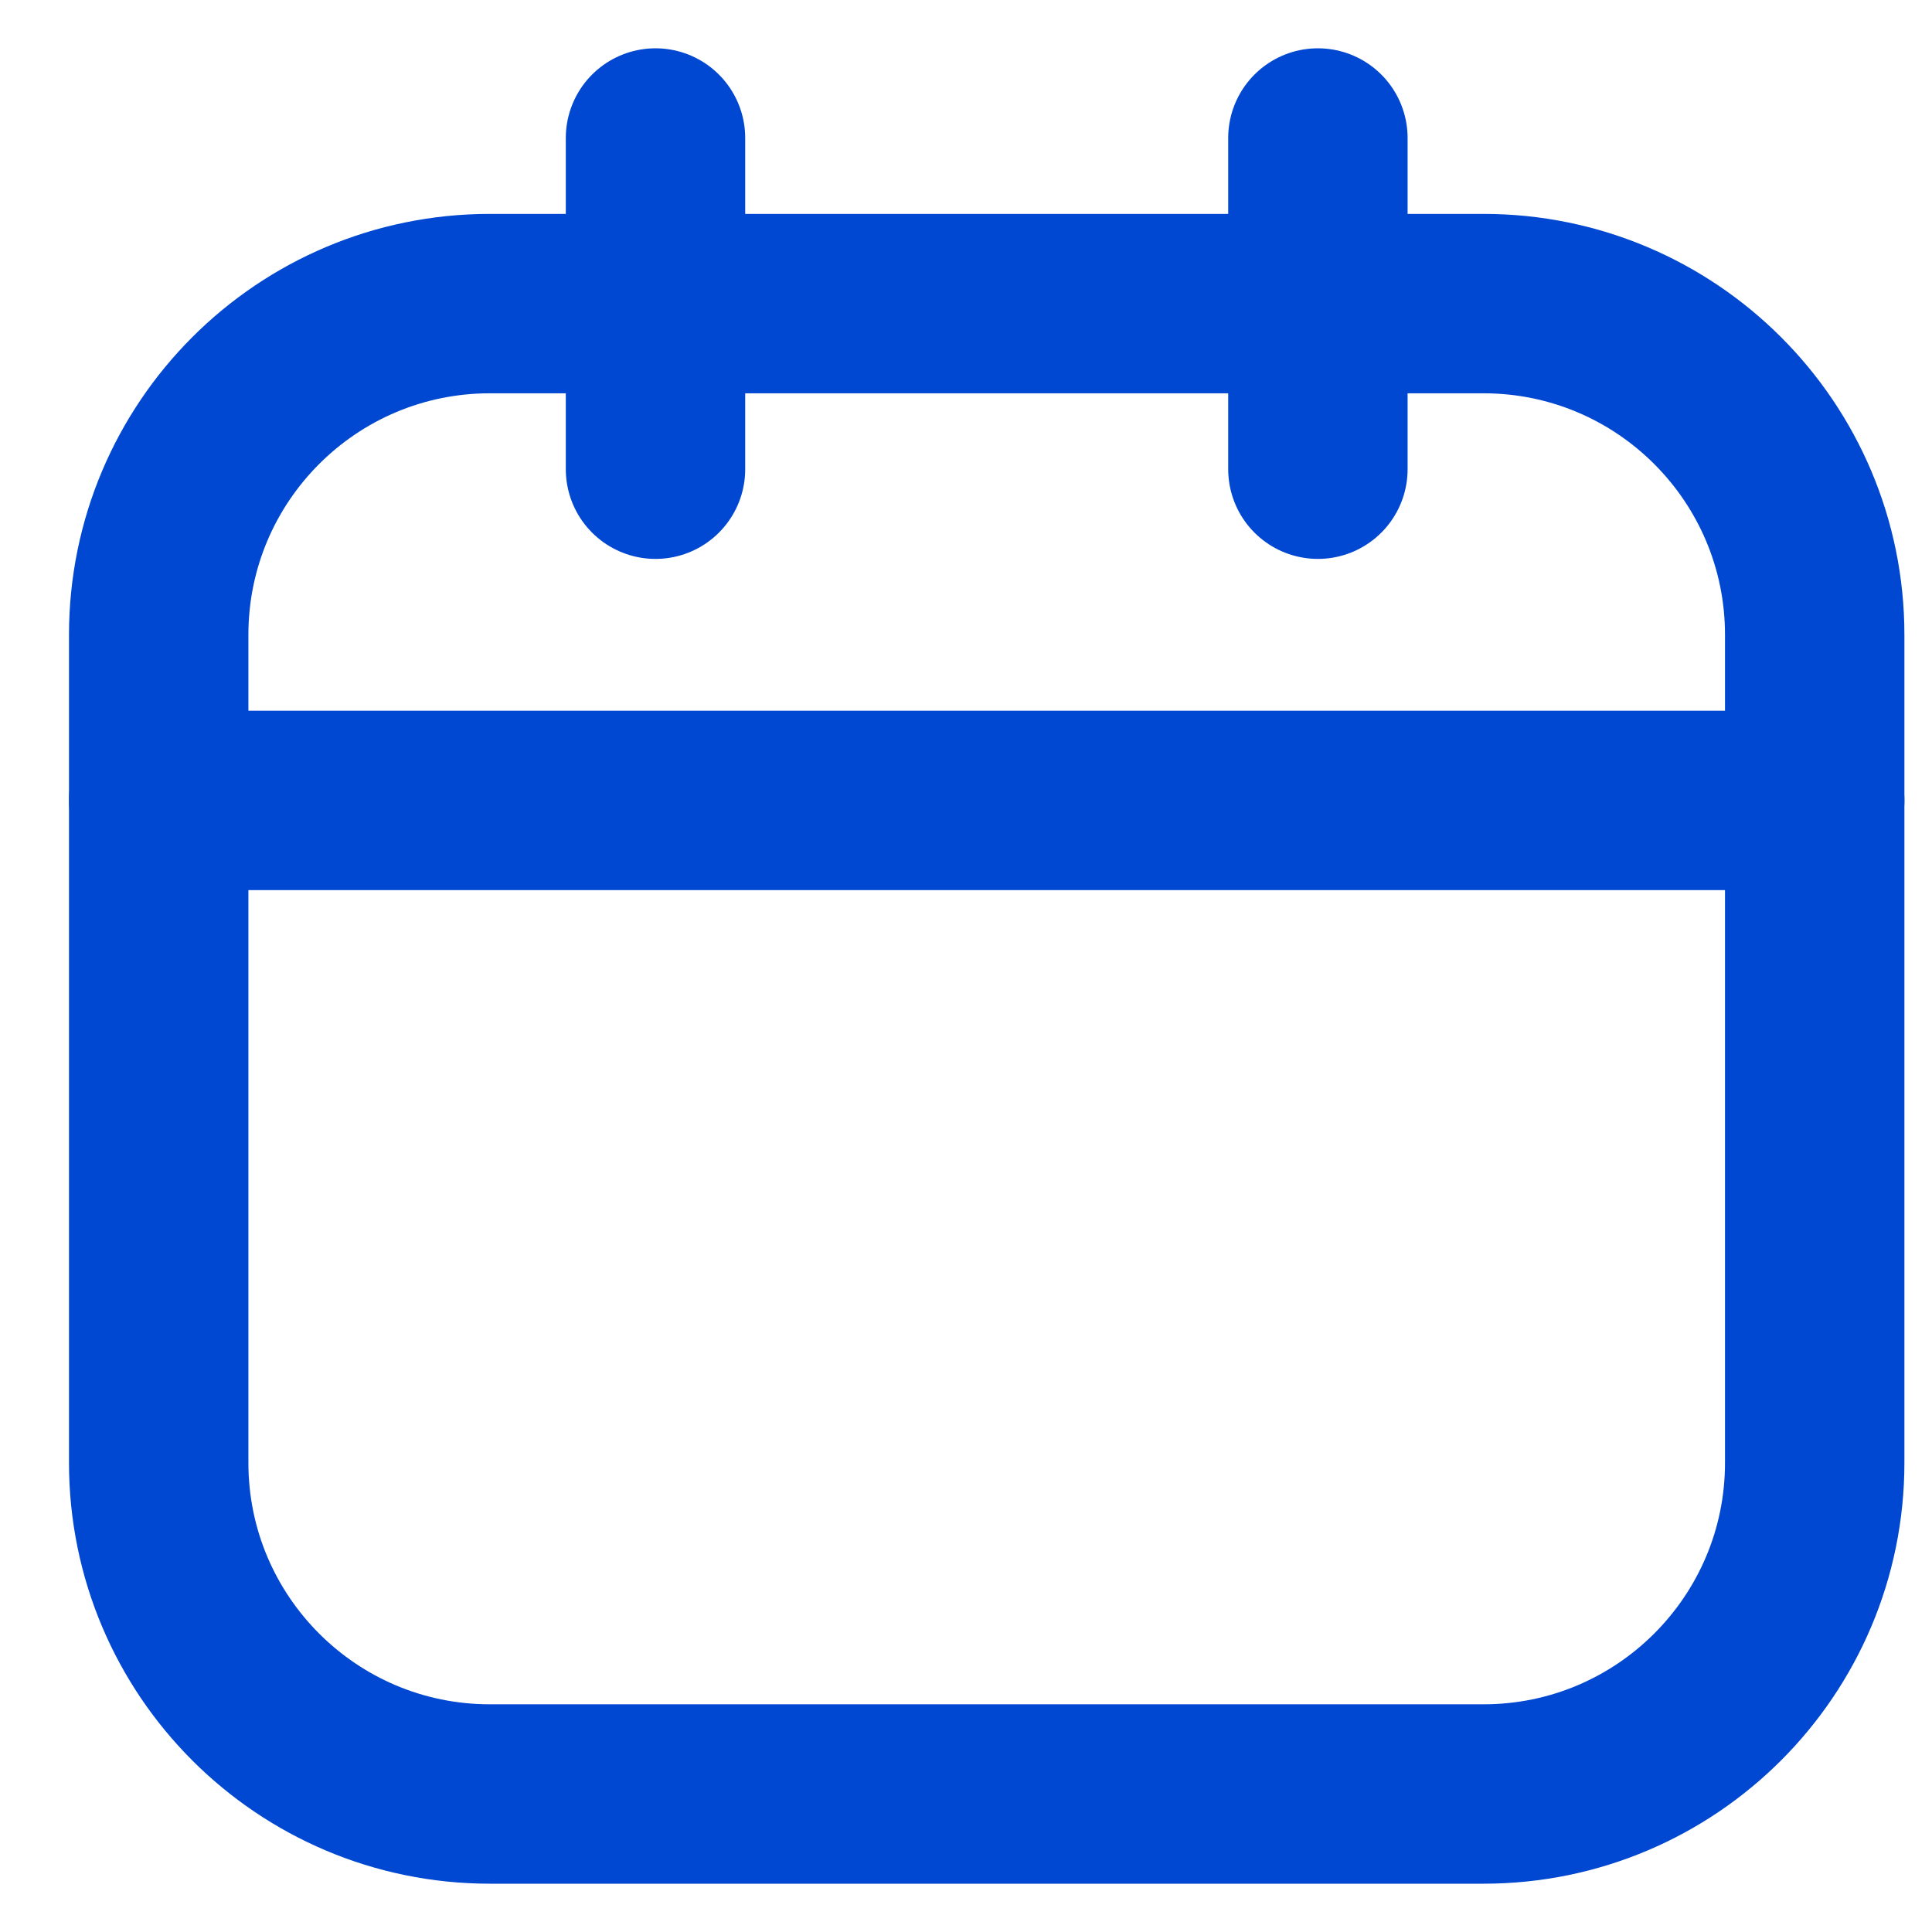 <svg width="14" height="14" viewBox="0 0 14 14" fill="none" xmlns="http://www.w3.org/2000/svg">
<path d="M10.75 2.2H3.55C2.224 2.2 1.15 3.275 1.15 4.6V10.6C1.15 11.925 2.224 13 3.55 13H10.75C12.075 13 13.15 11.925 13.15 10.6V4.6C13.15 3.275 12.075 2.2 10.75 2.2Z" stroke="#0047D1" stroke-width="1.3" stroke-linecap="round" stroke-linejoin="round"/>
<path d="M4.75 1V3.4" stroke="#0047D1" stroke-width="1.3" stroke-linecap="round" stroke-linejoin="round"/>
<path d="M9.55 1V3.4" stroke="#0047D1" stroke-width="1.3" stroke-linecap="round" stroke-linejoin="round"/>
<path d="M1.15 5.8H13.15" stroke="#0047D1" stroke-width="1.3" stroke-linecap="round" stroke-linejoin="round"/>
</svg>
